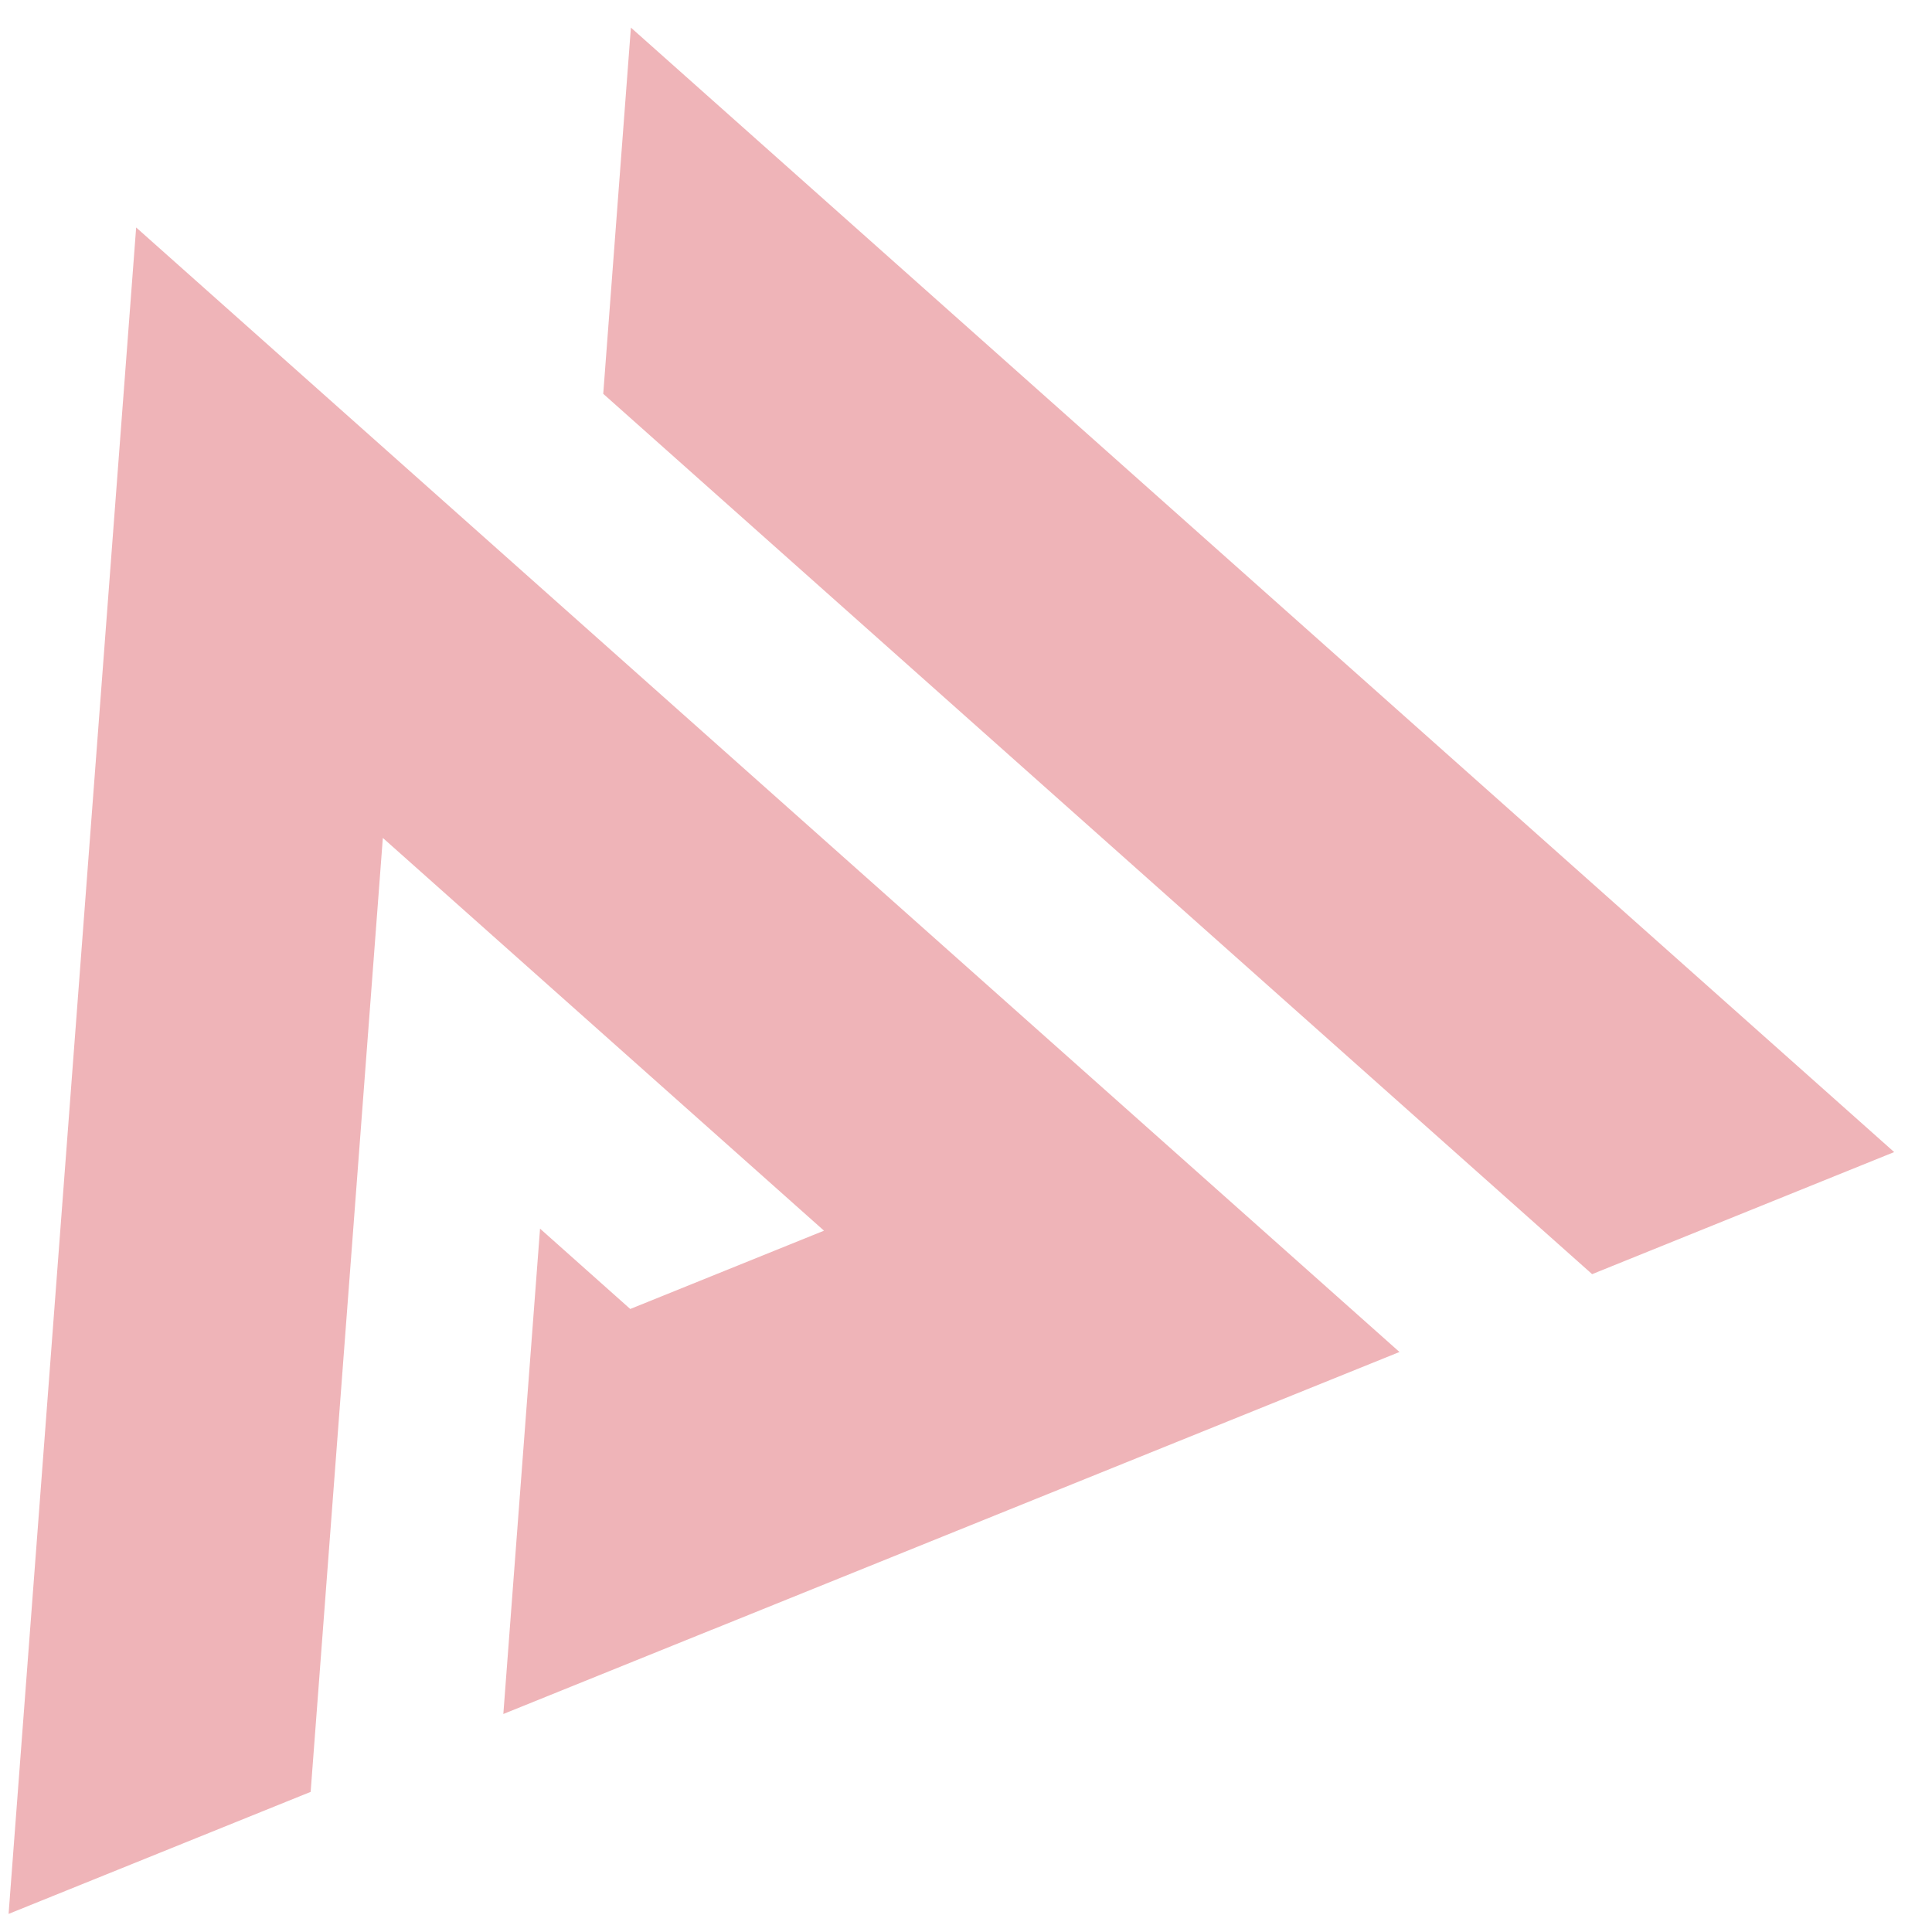 <svg width="38" height="38" viewBox="0 0 38 38" fill="none" xmlns="http://www.w3.org/2000/svg">
<path opacity="0.3" fill-rule="evenodd" clip-rule="evenodd" d="M27.526 26.592L14.003 32.055L14.003 32.054L9.9 33.712L10.622 24.166L12.396 25.746L16.207 24.206L7.53 16.481L6.11 35.244L0.169 37.644L2.678 4.474L27.526 26.592ZM37.256 22.66L31.315 25.061L11.865 7.746L12.409 0.543L37.256 22.66Z" fill="#C90512"/>
</svg>
